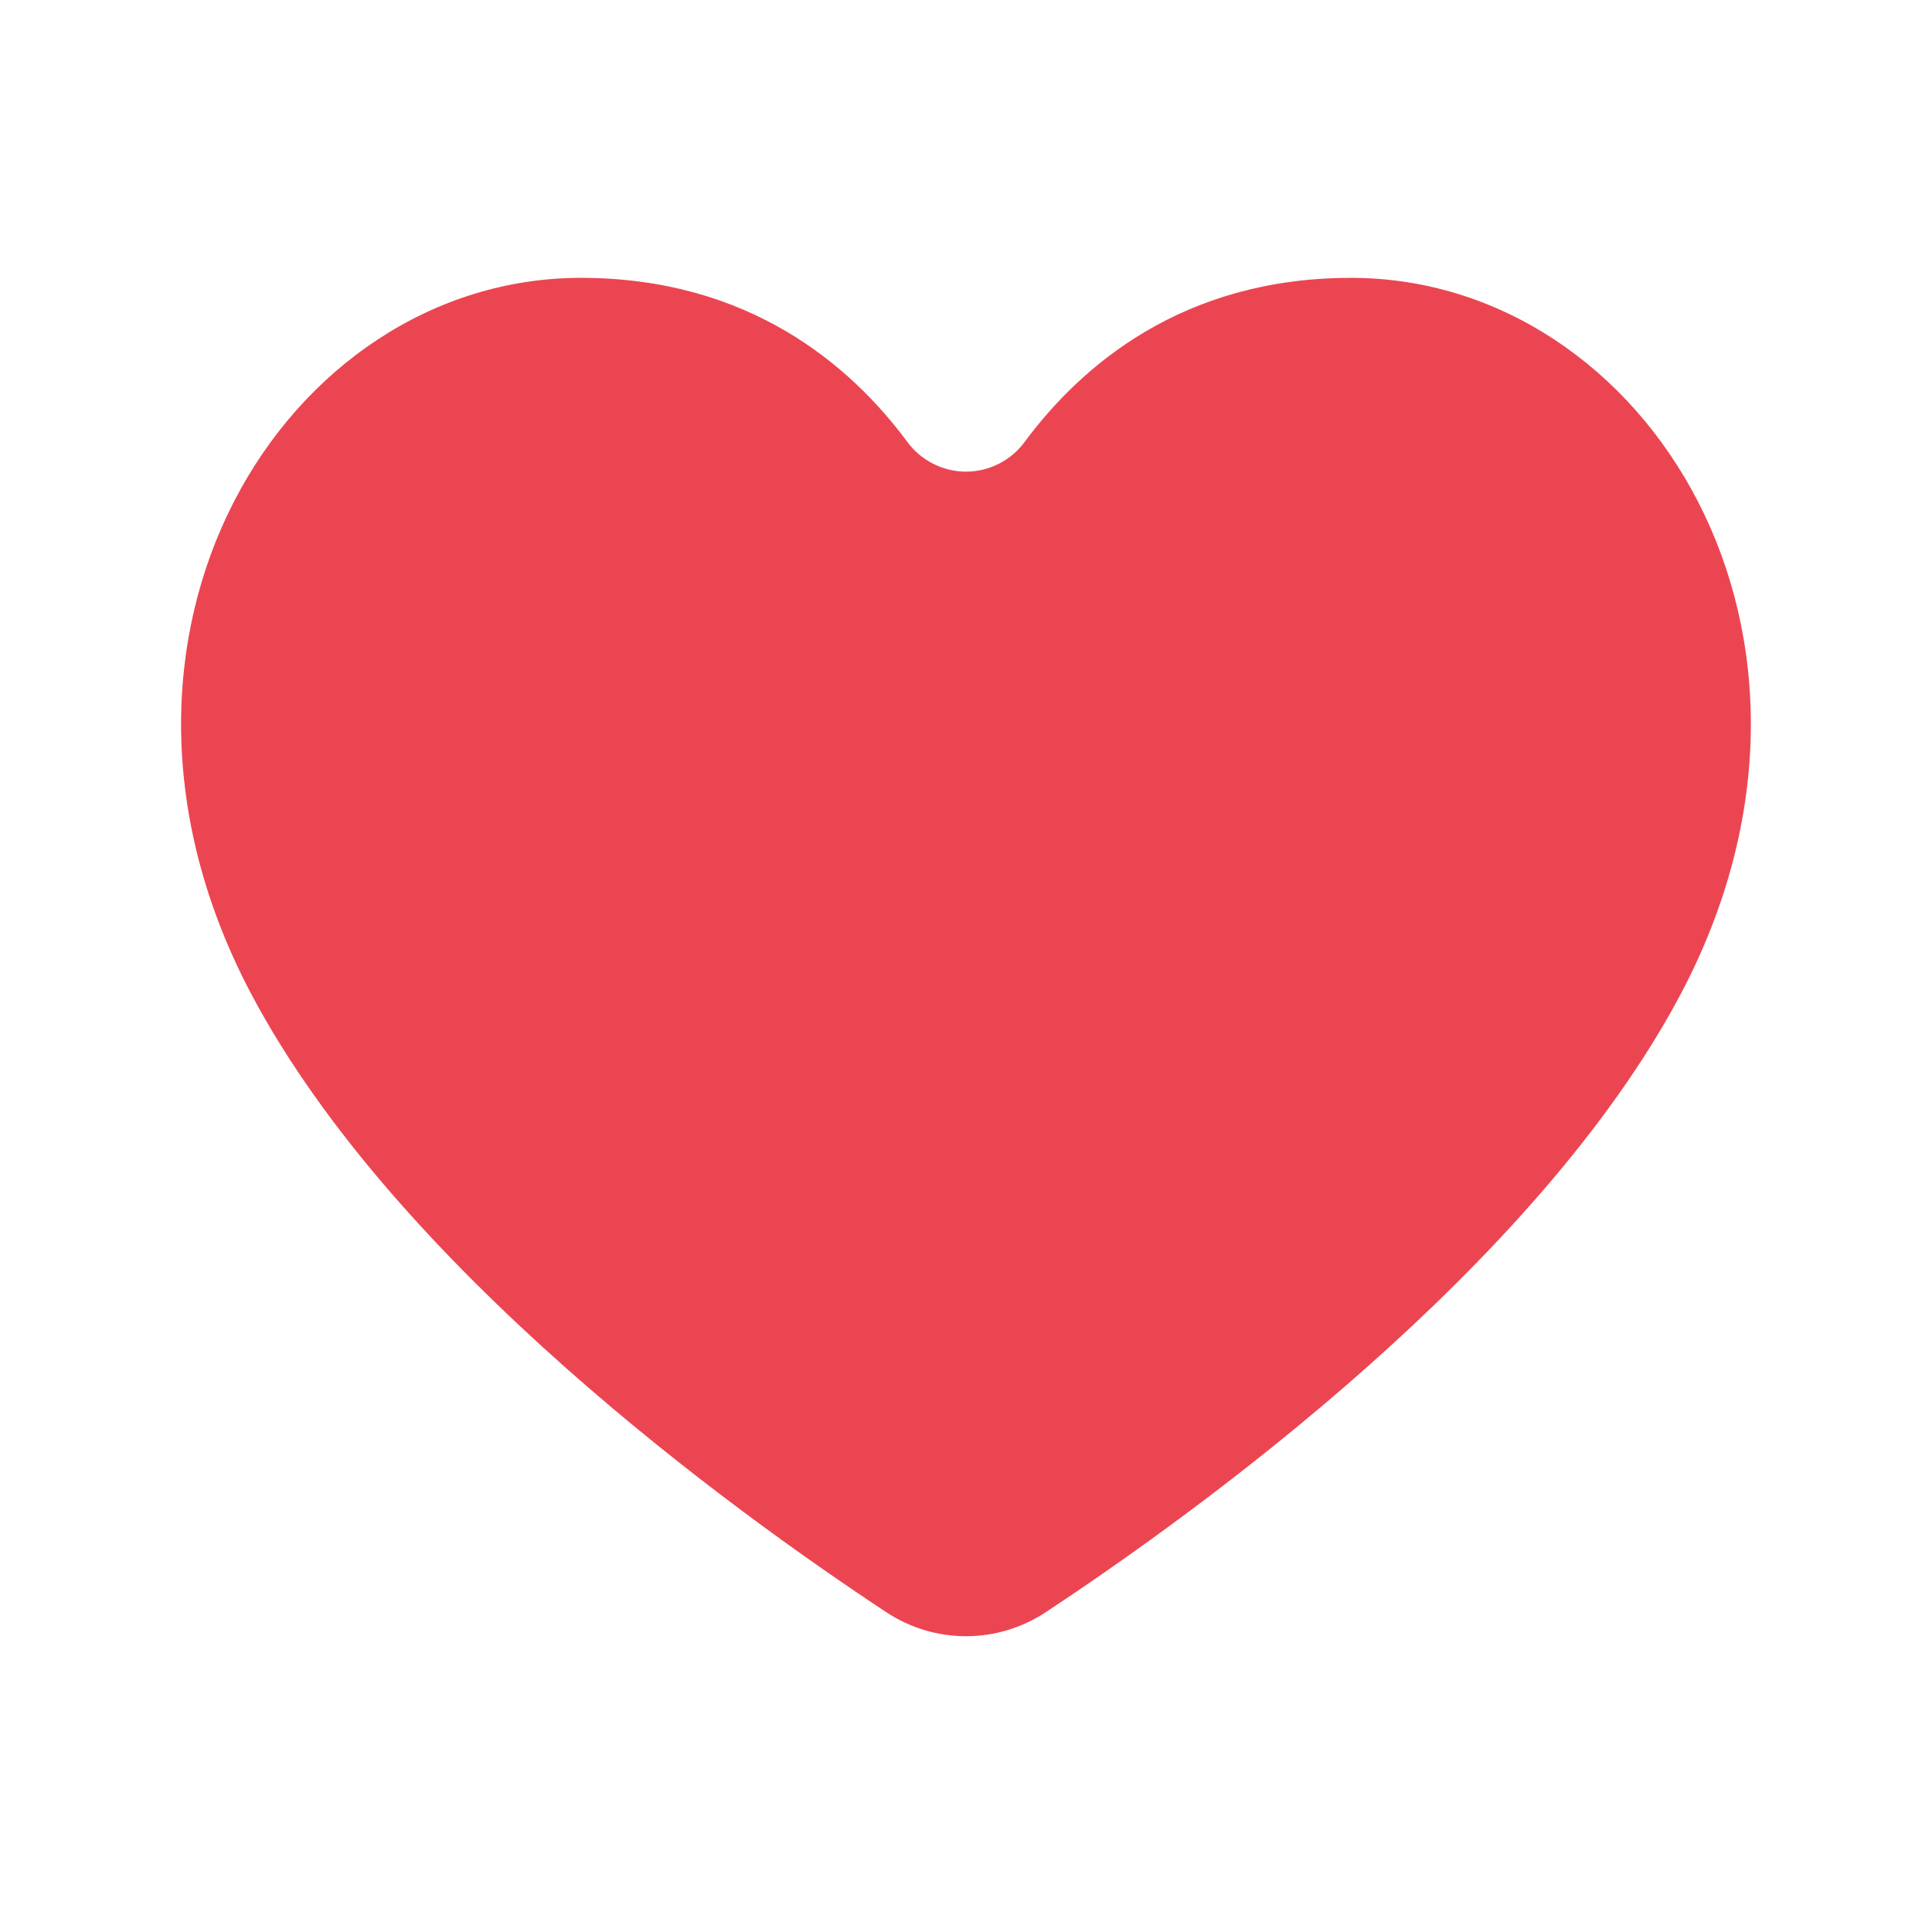 <svg width="16" height="16" viewBox="0 0 16 16" fill="none" xmlns="http://www.w3.org/2000/svg">
<path fill-rule="evenodd" clip-rule="evenodd" d="M7.339 13.351C7.741 13.617 8.259 13.617 8.661 13.351C9.937 12.509 12.717 10.494 13.915 8.24C15.493 5.267 13.64 2.301 11.189 2.301C9.792 2.301 8.952 3.031 8.487 3.658C8.431 3.735 8.358 3.797 8.273 3.84C8.188 3.883 8.095 3.906 8 3.906C7.905 3.906 7.811 3.883 7.727 3.84C7.642 3.797 7.569 3.735 7.513 3.658C7.048 3.031 6.208 2.301 4.811 2.301C2.36 2.301 0.506 5.267 2.085 8.24C3.282 10.494 6.063 12.509 7.339 13.351Z" fill="#EC4552"/>
</svg>
